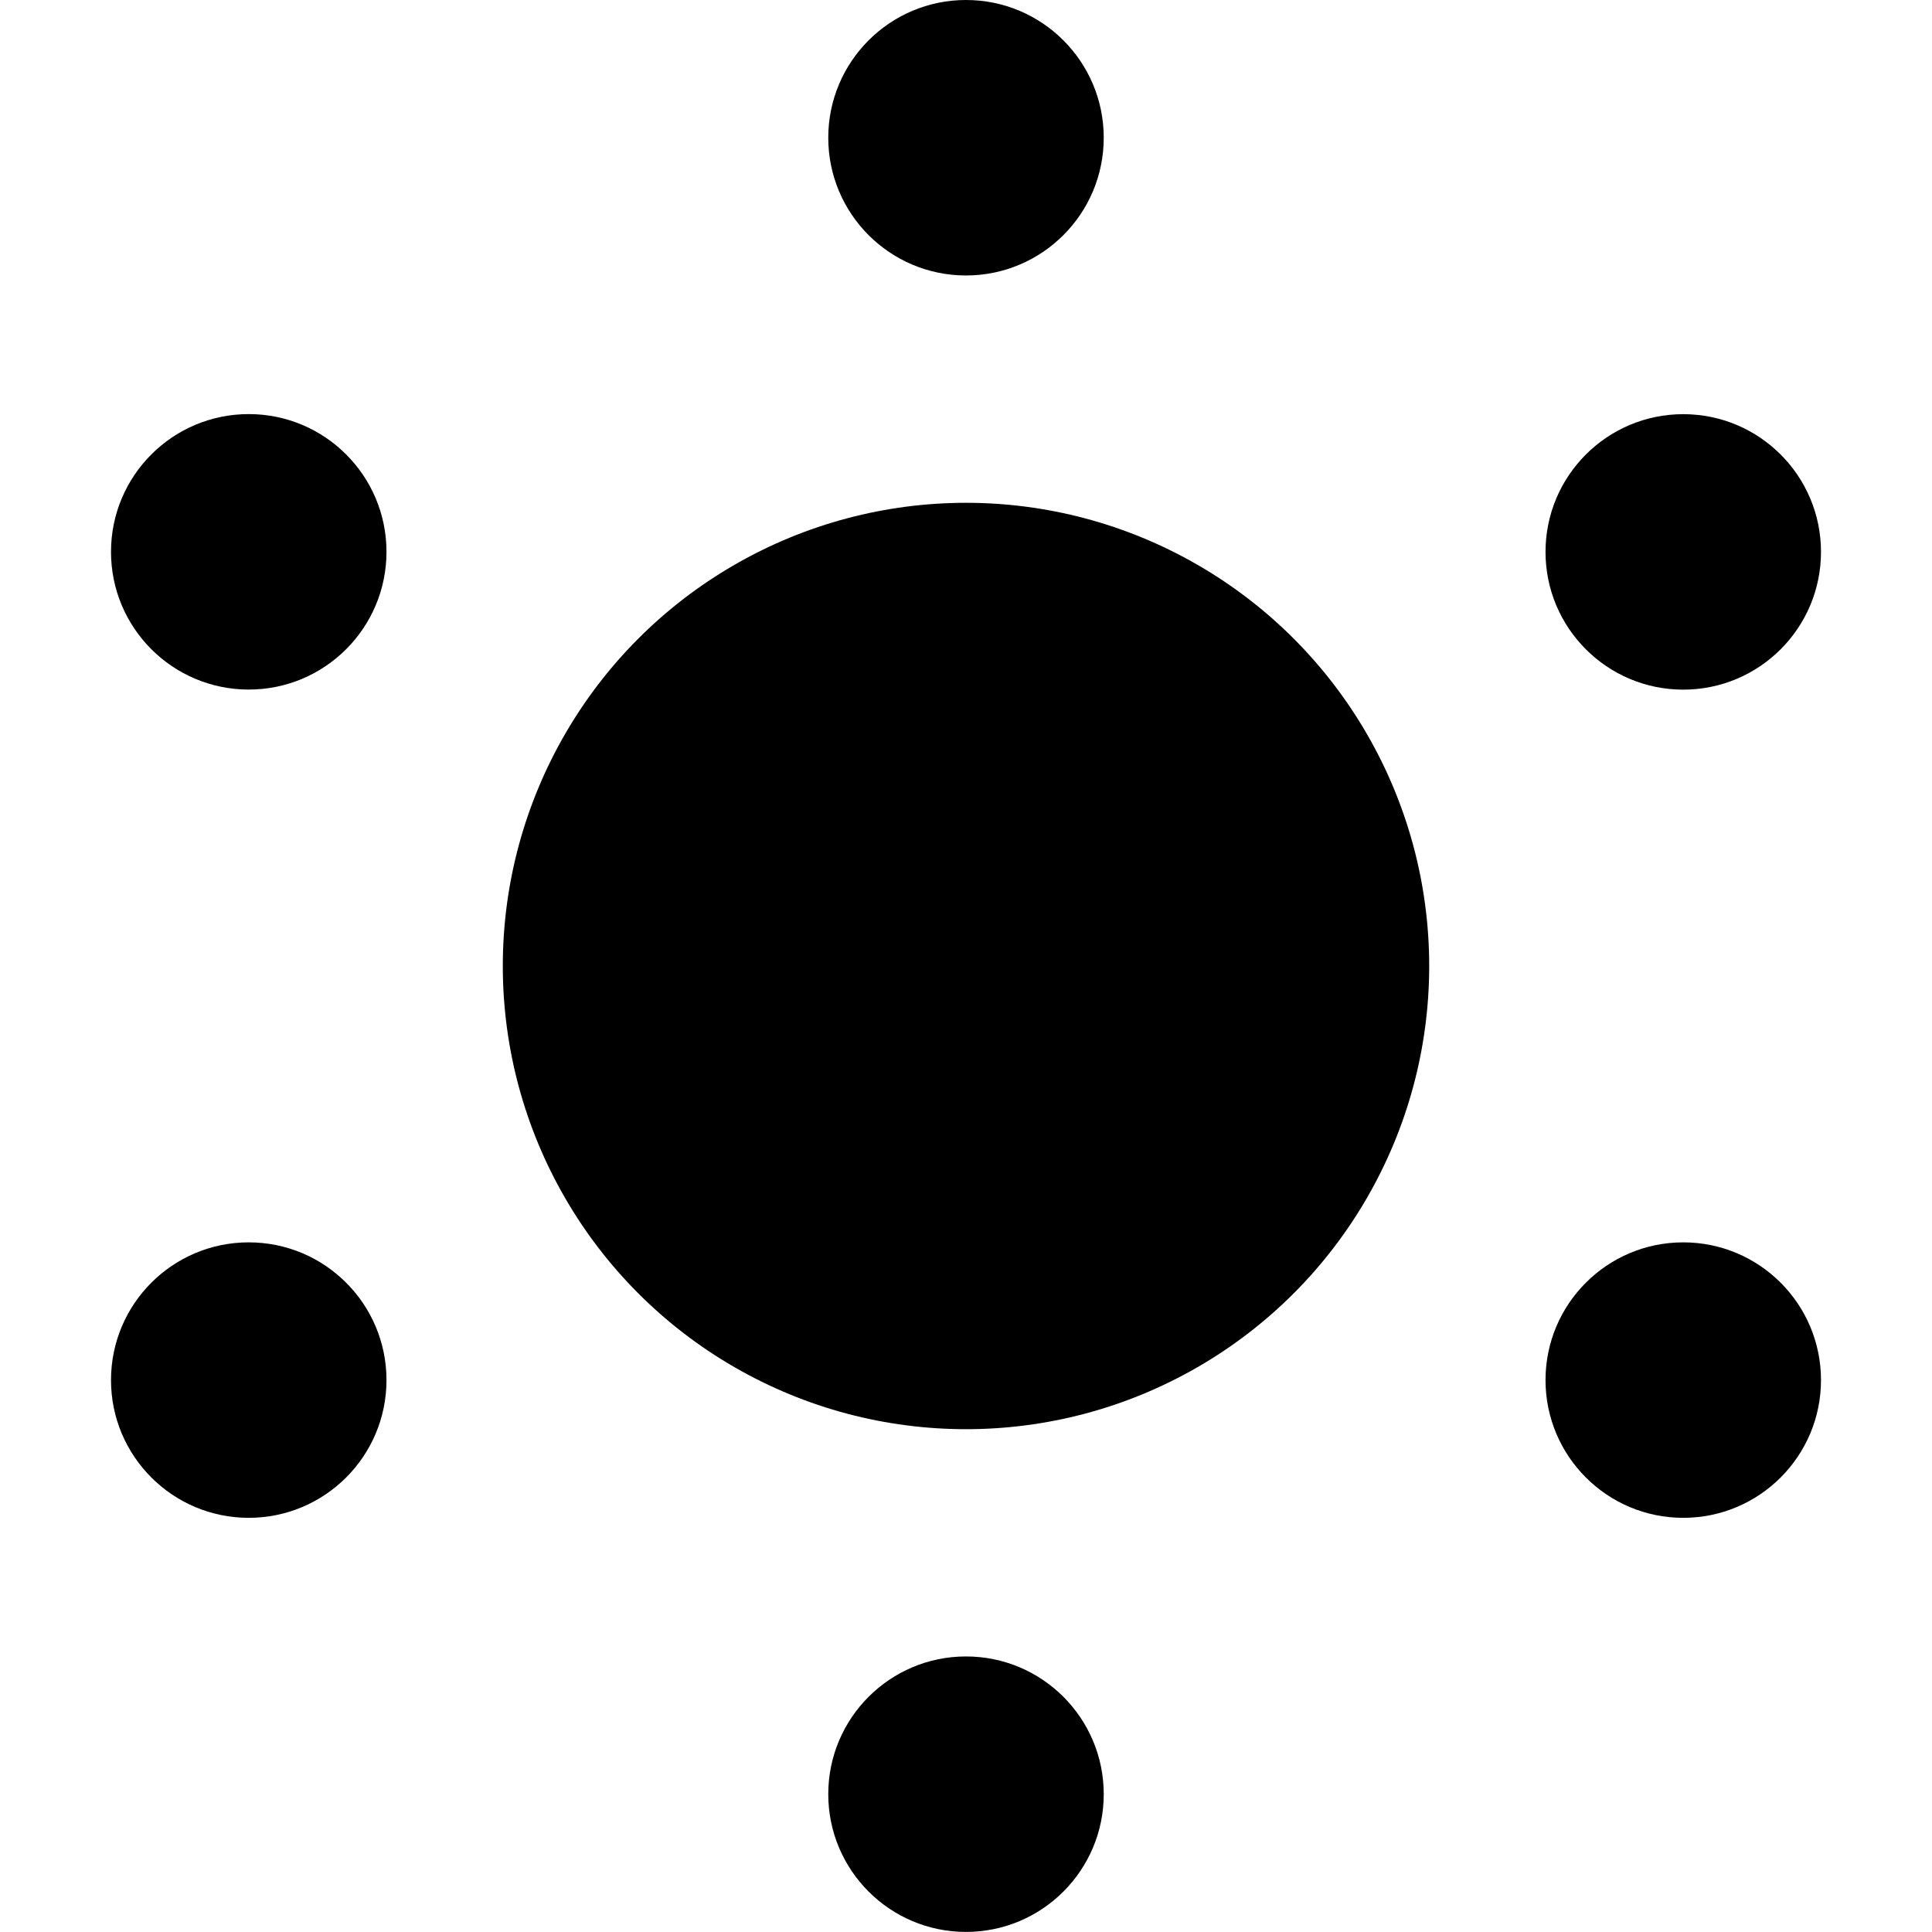 <svg class="icon-sun"
        xmlns="http://www.w3.org/2000/svg"
        viewBox="0 0 24 24"
>
    <circle cx="12" cy="12" r="5.754" />
    <g>
        <circle
                cx="3.09"
                cy="6.855"
                r="1.711"
        />
        <circle
                cx="3.09"
                cy="17.144"
                r="1.711"
        />
        <circle cx="12" cy="22.288" r="1.711" />
        <circle
                cx="20.91"
                cy="17.144"
                r="1.711"
        />
        <circle
                cx="20.91"
                cy="6.856"
                r="1.711"
        />
        <circle cx="12" cy="1.711" r="1.711" />
    </g>
</svg>